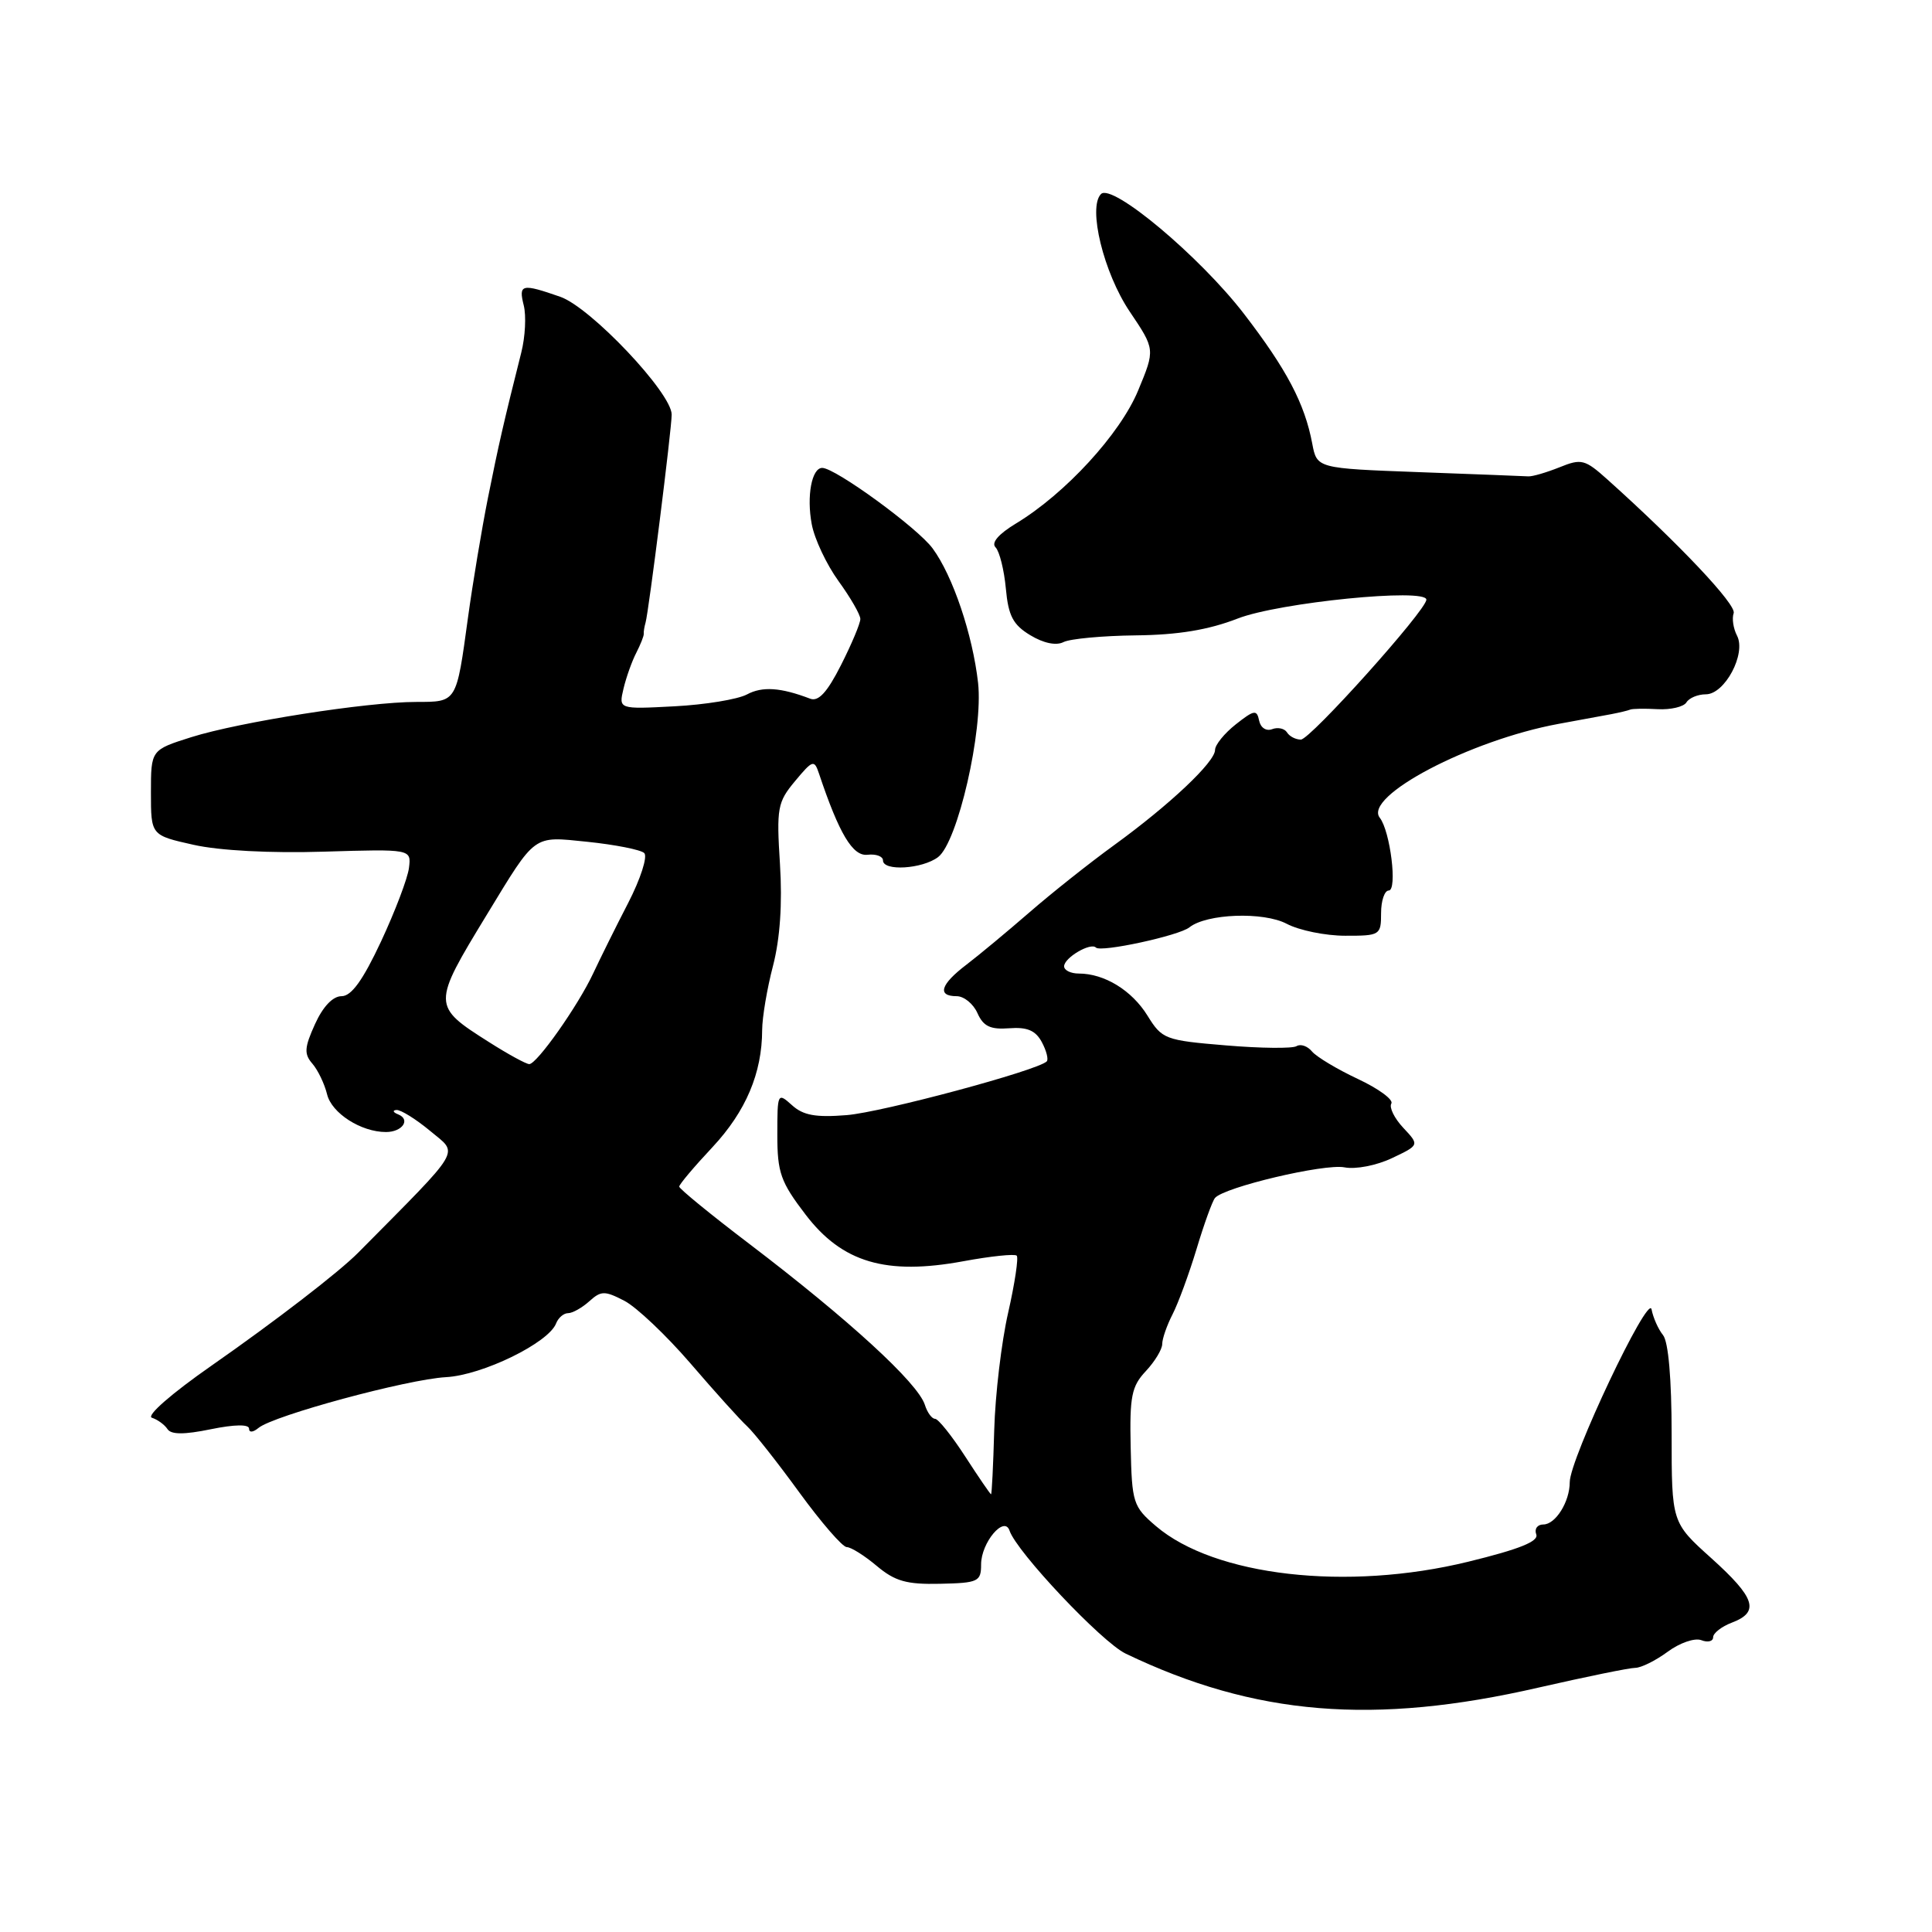 <?xml version="1.0" encoding="UTF-8" standalone="no"?>
<!DOCTYPE svg PUBLIC "-//W3C//DTD SVG 1.1//EN" "http://www.w3.org/Graphics/SVG/1.1/DTD/svg11.dtd" >
<svg xmlns="http://www.w3.org/2000/svg" xmlns:xlink="http://www.w3.org/1999/xlink" version="1.1" viewBox="0 0 256 256">
 <g >
 <path fill="currentColor"
d=" M 203.88 223.61 C 210.15 222.18 215.90 221.00 216.67 221.00 C 217.45 221.00 219.38 220.04 220.97 218.87 C 222.56 217.69 224.56 217.00 225.43 217.33 C 226.29 217.67 227.00 217.49 227.00 216.94 C 227.00 216.40 228.12 215.52 229.50 215.00 C 233.20 213.59 232.59 211.72 226.75 206.46 C 221.50 201.74 221.50 201.74 221.50 190.03 C 221.50 182.73 221.07 177.78 220.36 176.91 C 219.73 176.13 219.05 174.60 218.84 173.50 C 218.43 171.31 208.00 193.34 208.00 196.39 C 208.00 198.99 206.12 202.00 204.50 202.00 C 203.71 202.00 203.29 202.59 203.56 203.31 C 203.92 204.24 201.33 205.28 194.53 206.94 C 178.49 210.86 160.93 208.85 153.16 202.21 C 150.14 199.63 149.98 199.13 149.82 191.75 C 149.67 185.03 149.94 183.69 151.82 181.69 C 153.02 180.41 154.00 178.79 154.00 178.09 C 154.00 177.39 154.62 175.61 155.37 174.15 C 156.12 172.69 157.55 168.80 158.55 165.50 C 159.54 162.20 160.64 159.16 160.99 158.74 C 162.18 157.31 175.49 154.16 178.15 154.68 C 179.63 154.97 182.40 154.43 184.44 153.46 C 188.09 151.73 188.09 151.73 185.94 149.44 C 184.76 148.18 184.05 146.73 184.36 146.23 C 184.67 145.72 182.68 144.26 179.93 142.97 C 177.18 141.68 174.45 140.04 173.85 139.33 C 173.26 138.61 172.34 138.29 171.80 138.62 C 171.27 138.95 167.06 138.91 162.44 138.52 C 154.37 137.85 153.98 137.70 152.05 134.58 C 149.98 131.23 146.34 129.00 142.95 129.00 C 141.88 129.00 141.00 128.57 141.00 128.04 C 141.00 126.91 144.51 124.84 145.22 125.56 C 145.88 126.22 156.23 123.98 157.60 122.88 C 159.88 121.06 167.41 120.78 170.50 122.41 C 172.15 123.28 175.64 123.99 178.25 123.99 C 182.86 124.00 183.00 123.91 183.00 121.00 C 183.00 119.35 183.46 118.00 184.01 118.00 C 185.19 118.00 184.22 110.13 182.83 108.36 C 180.61 105.53 194.75 98.09 206.50 95.92 C 209.25 95.41 212.40 94.83 213.50 94.63 C 214.60 94.42 215.72 94.15 216.00 94.03 C 216.28 93.90 217.92 93.87 219.65 93.97 C 221.38 94.06 223.10 93.66 223.46 93.07 C 223.82 92.48 224.98 92.00 226.03 92.00 C 228.54 92.00 231.40 86.64 230.17 84.24 C 229.67 83.28 229.47 81.94 229.72 81.25 C 230.12 80.14 222.48 72.05 213.03 63.57 C 210.00 60.85 209.55 60.74 206.64 61.92 C 204.91 62.61 203.05 63.16 202.50 63.12 C 201.95 63.09 195.43 62.83 188.00 62.56 C 174.50 62.06 174.50 62.06 173.88 58.78 C 172.88 53.47 170.49 48.94 164.83 41.58 C 158.97 33.97 147.36 24.24 145.89 25.71 C 144.12 27.48 146.24 36.15 149.69 41.28 C 153.07 46.30 153.07 46.30 150.81 51.74 C 148.43 57.50 141.14 65.43 134.63 69.36 C 132.30 70.77 131.31 71.92 131.92 72.53 C 132.44 73.07 133.05 75.52 133.28 77.98 C 133.61 81.60 134.23 82.79 136.52 84.17 C 138.27 85.23 139.95 85.58 140.92 85.08 C 141.79 84.64 146.10 84.24 150.50 84.19 C 156.12 84.13 160.14 83.46 164.00 81.96 C 169.48 79.83 189.00 77.88 189.00 79.46 C 189.00 80.85 173.61 98.00 172.37 98.00 C 171.68 98.00 170.85 97.57 170.53 97.04 C 170.20 96.52 169.31 96.33 168.56 96.62 C 167.77 96.92 167.03 96.42 166.84 95.48 C 166.54 94.00 166.18 94.06 163.75 95.98 C 162.24 97.17 161.00 98.70 161.00 99.37 C 161.00 100.97 154.99 106.64 147.62 111.99 C 144.38 114.34 139.34 118.34 136.42 120.88 C 133.49 123.42 129.73 126.55 128.05 127.83 C 124.62 130.44 124.14 132.00 126.76 132.00 C 127.73 132.00 128.97 133.01 129.52 134.25 C 130.30 136.00 131.23 136.44 133.73 136.25 C 136.11 136.07 137.22 136.54 138.05 138.09 C 138.66 139.23 138.95 140.38 138.70 140.64 C 137.49 141.85 116.89 147.38 112.19 147.76 C 108.09 148.09 106.42 147.79 104.94 146.44 C 103.04 144.73 103.00 144.82 103.00 150.36 C 103.00 155.38 103.43 156.61 106.75 160.95 C 111.60 167.30 117.40 169.01 127.65 167.12 C 131.28 166.45 134.45 166.12 134.72 166.38 C 134.98 166.64 134.47 170.04 133.59 173.92 C 132.70 177.80 131.87 184.81 131.74 189.49 C 131.61 194.17 131.42 198.00 131.32 198.00 C 131.22 198.00 129.68 195.75 127.90 193.00 C 126.12 190.25 124.32 188.00 123.90 188.00 C 123.48 188.00 122.87 187.17 122.55 186.15 C 121.62 183.24 112.48 174.86 99.25 164.79 C 94.16 160.92 90.00 157.52 90.00 157.23 C 90.00 156.94 91.99 154.58 94.42 151.99 C 98.83 147.26 100.98 142.19 100.99 136.47 C 101.00 134.80 101.64 130.98 102.43 127.97 C 103.36 124.38 103.68 119.74 103.35 114.50 C 102.88 107.06 103.02 106.29 105.35 103.50 C 107.69 100.69 107.89 100.63 108.52 102.50 C 111.19 110.48 112.99 113.49 114.95 113.26 C 116.08 113.13 117.00 113.47 117.00 114.01 C 117.00 115.47 122.21 115.15 124.30 113.57 C 126.90 111.60 130.30 96.80 129.60 90.48 C 128.88 84.10 126.26 76.31 123.58 72.67 C 121.60 69.96 110.68 62.00 108.95 62.00 C 107.56 62.00 106.86 65.74 107.56 69.46 C 107.92 71.41 109.52 74.80 111.11 77.00 C 112.70 79.19 114.00 81.45 114.00 82.02 C 114.00 82.60 112.85 85.34 111.44 88.12 C 109.61 91.74 108.45 93.00 107.35 92.58 C 103.45 91.09 101.01 90.92 98.97 92.02 C 97.74 92.67 93.42 93.38 89.36 93.59 C 81.97 93.98 81.97 93.98 82.62 91.24 C 82.98 89.73 83.74 87.60 84.31 86.50 C 84.87 85.40 85.32 84.28 85.30 84.00 C 85.27 83.72 85.38 83.05 85.54 82.50 C 85.96 81.04 89.01 56.78 89.00 54.93 C 89.00 52.07 78.27 40.74 74.25 39.33 C 69.11 37.54 68.69 37.64 69.40 40.47 C 69.74 41.83 69.60 44.64 69.07 46.72 C 66.74 55.97 66.06 58.95 64.65 66.00 C 63.83 70.12 62.64 77.25 62.01 81.84 C 60.46 93.17 60.56 93.00 55.14 93.01 C 48.65 93.01 31.72 95.67 25.34 97.68 C 20.00 99.37 20.00 99.37 20.00 105.02 C 20.00 110.68 20.00 110.68 25.64 111.94 C 29.05 112.71 35.85 113.07 42.89 112.85 C 54.50 112.50 54.50 112.50 54.19 115.00 C 54.02 116.38 52.35 120.76 50.49 124.75 C 48.08 129.90 46.56 132.00 45.26 132.00 C 44.10 132.00 42.79 133.38 41.74 135.70 C 40.33 138.81 40.27 139.66 41.40 140.95 C 42.13 141.80 43.00 143.62 43.34 145.00 C 43.94 147.50 47.84 150.00 51.14 150.00 C 53.31 150.00 54.45 148.35 52.76 147.66 C 52.07 147.39 51.97 147.12 52.54 147.08 C 53.11 147.04 55.13 148.30 57.03 149.88 C 60.78 153.02 61.50 151.80 47.50 165.95 C 44.95 168.54 36.45 175.08 28.02 180.96 C 22.71 184.66 19.34 187.61 20.13 187.86 C 20.88 188.10 21.81 188.78 22.19 189.36 C 22.67 190.10 24.39 190.11 27.94 189.38 C 31.07 188.74 33.00 188.71 33.00 189.30 C 33.00 189.85 33.52 189.81 34.25 189.21 C 36.24 187.56 53.99 182.76 59.10 182.48 C 63.92 182.22 72.71 177.93 73.69 175.35 C 73.98 174.61 74.69 174.00 75.28 174.00 C 75.86 174.00 77.12 173.29 78.08 172.43 C 79.64 171.02 80.12 171.01 82.73 172.36 C 84.33 173.19 88.28 176.93 91.51 180.68 C 94.73 184.43 98.11 188.18 99.01 189.00 C 99.90 189.82 103.01 193.76 105.91 197.75 C 108.82 201.74 111.64 205.00 112.20 205.00 C 112.76 205.00 114.54 206.12 116.17 207.49 C 118.60 209.53 120.13 209.96 124.57 209.86 C 129.63 209.75 130.00 209.57 130.00 207.30 C 130.00 204.40 133.08 200.75 133.77 202.82 C 134.72 205.65 145.99 217.59 149.15 219.11 C 166.26 227.33 182.05 228.63 203.88 223.61 Z  M 64.79 138.08 C 57.23 133.29 57.23 133.15 64.52 121.18 C 71.07 110.42 70.55 110.80 77.81 111.54 C 81.49 111.92 84.89 112.59 85.36 113.03 C 85.84 113.47 84.88 116.46 83.23 119.66 C 81.57 122.87 79.49 127.08 78.59 129.00 C 76.59 133.27 71.14 141.00 70.13 141.00 C 69.72 141.00 67.32 139.69 64.79 138.08 Z "/>
</g>
</svg>